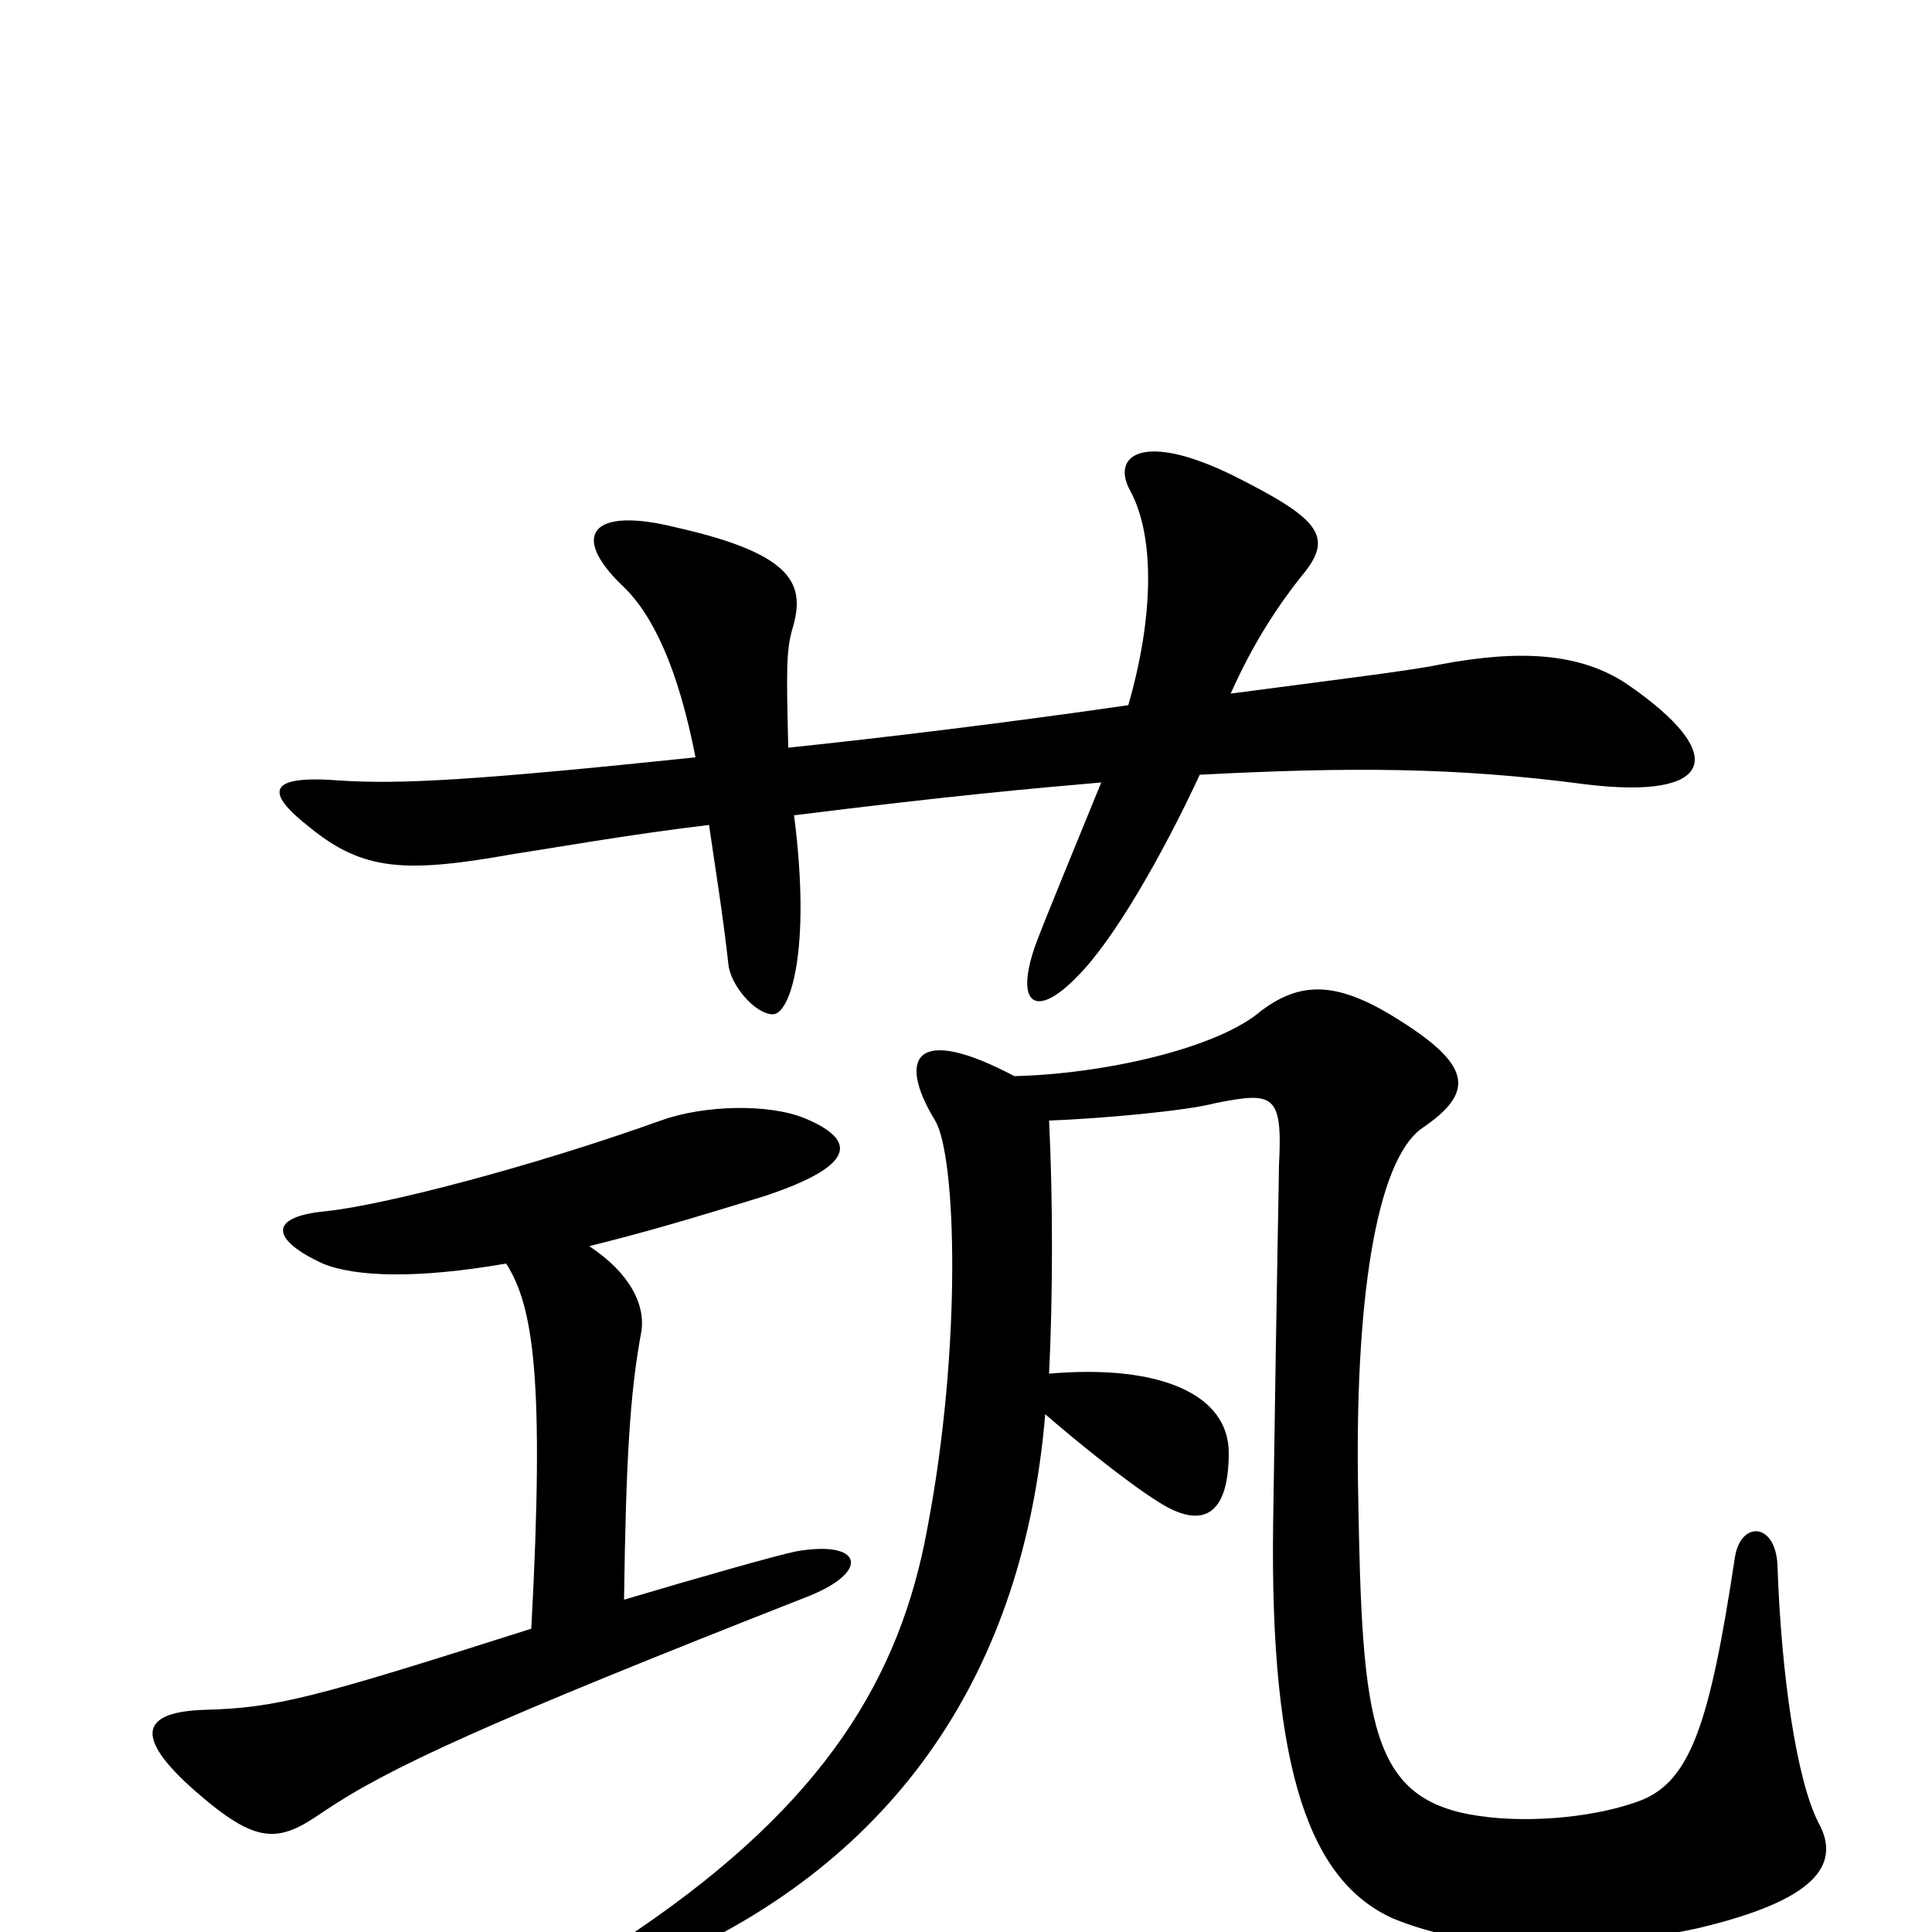 <svg xmlns="http://www.w3.org/2000/svg" viewBox="0 -1000 1000 1000">
	<path fill="#000000" d="M408 -613C407 -654 407 -663 410 -674C417 -697 412 -713 350 -727C306 -738 295 -723 322 -697C338 -682 351 -654 360 -608C245 -596 207 -594 176 -596C138 -599 137 -590 160 -572C188 -549 210 -548 266 -558C286 -561 325 -568 367 -573C370 -552 374 -528 377 -501C378 -490 391 -475 400 -475C409 -475 420 -508 411 -578C491 -588 535 -592 570 -595C559 -568 540 -522 536 -511C525 -480 536 -472 558 -495C576 -513 601 -556 621 -599C698 -603 753 -603 821 -594C887 -586 896 -609 842 -646C818 -662 787 -664 745 -656C731 -653 690 -648 637 -641C649 -668 662 -687 673 -701C691 -722 684 -731 638 -754C591 -777 575 -764 585 -746C598 -722 597 -680 584 -635C522 -626 456 -618 408 -613ZM541 -268C556 -255 583 -233 599 -223C622 -208 636 -215 636 -248C636 -278 601 -294 543 -289C545 -330 545 -379 543 -420C570 -421 614 -425 629 -429C659 -435 664 -434 662 -397C662 -390 661 -350 659 -213C657 -81 679 -26 721 -7C760 9 815 12 879 -2C938 -16 954 -34 941 -57C930 -79 922 -132 920 -190C919 -212 901 -213 898 -194C885 -108 875 -78 849 -68C828 -60 794 -56 766 -60C709 -68 705 -107 703 -226C701 -325 712 -399 736 -416C764 -435 762 -449 721 -474C690 -493 672 -491 653 -477C630 -457 570 -444 525 -443C474 -470 464 -453 484 -420C495 -402 498 -303 480 -209C466 -132 427 -67 330 -1C303 17 308 32 342 16C465 -37 530 -136 541 -268ZM305 -355C333 -362 354 -368 396 -381C444 -397 443 -410 417 -421C398 -429 364 -428 342 -420C275 -396 198 -376 168 -373C138 -370 141 -358 167 -346C184 -339 216 -338 262 -346C276 -324 282 -287 275 -157C162 -121 143 -116 106 -115C74 -114 68 -102 101 -73C133 -45 144 -46 167 -62C201 -85 251 -108 419 -174C451 -187 446 -203 412 -197C402 -195 360 -183 323 -172C324 -244 326 -279 332 -311C334 -325 326 -341 305 -355Z"/>
</svg>